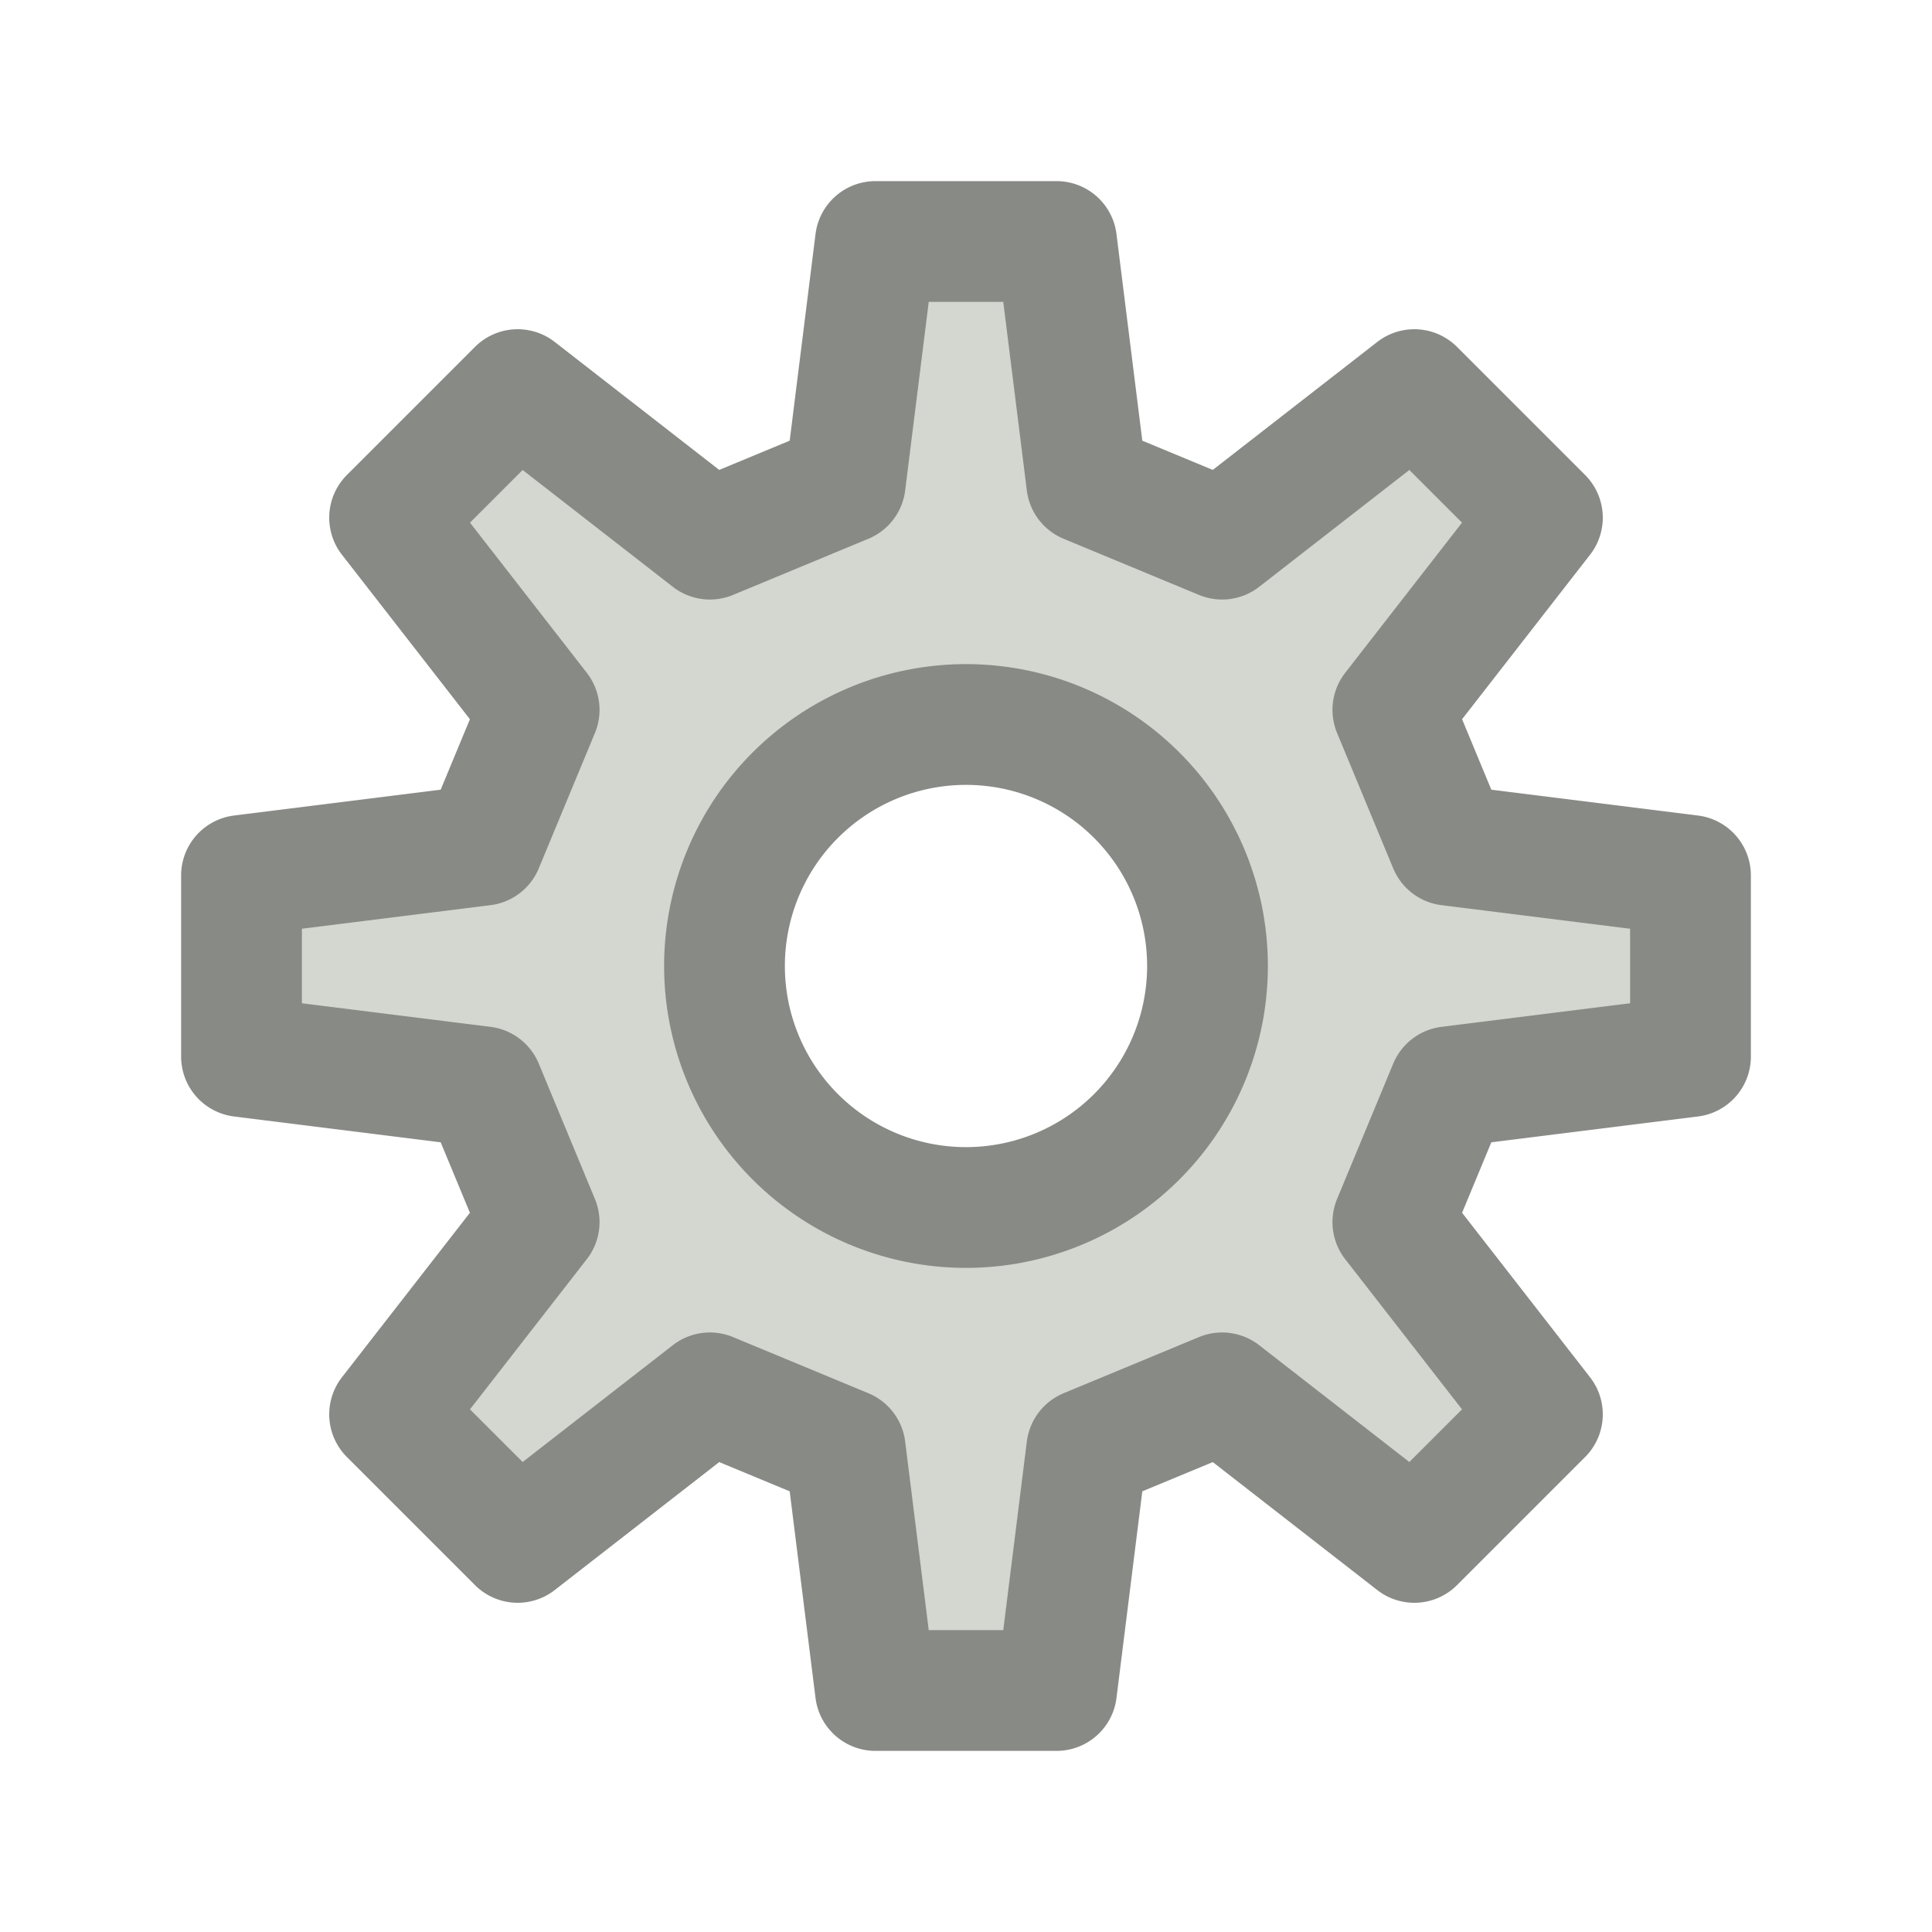 <?xml version="1.0" encoding="UTF-8" standalone="no"?>
<!-- Created with Inkscape (http://www.inkscape.org/) -->

<svg
   xmlns:dc="http://purl.org/dc/elements/1.1/"
   xmlns:cc="http://creativecommons.org/ns#"
   xmlns:rdf="http://www.w3.org/1999/02/22-rdf-syntax-ns#"
   xmlns:svg="http://www.w3.org/2000/svg"
   xmlns="http://www.w3.org/2000/svg"
   xmlns:sodipodi="http://sodipodi.sourceforge.net/DTD/sodipodi-0.dtd"
   xmlns:inkscape="http://www.inkscape.org/namespaces/inkscape"
   width="32"
   height="32"
   id="svg2"
   sodipodi:version="0.32"
   inkscape:version="0.92.2 (5c3e80d, 2017-08-06)"
   version="1.0"
   sodipodi:docname="menu_build_lazarus_200.svg"
   inkscape:output_extension="org.inkscape.output.svg.inkscape"
   inkscape:export-filename="menu_build_lazarus_200.png"
   inkscape:export-xdpi="96"
   inkscape:export-ydpi="96">
  <defs
     id="defs4" />
  <sodipodi:namedview
     id="base"
     pagecolor="#ffffff"
     bordercolor="#666666"
     borderopacity="1.0"
     inkscape:pageopacity="0.0"
     inkscape:pageshadow="2"
     inkscape:zoom="16.000001"
     inkscape:cx="11.768922"
     inkscape:cy="13.202898"
     inkscape:document-units="px"
     inkscape:current-layer="layer1"
     showgrid="true"
     objecttolerance="10"
     gridtolerance="10"
     guidetolerance="10"
     showguides="true"
     inkscape:guide-bbox="true"
     inkscape:window-width="1920"
     inkscape:window-height="1137"
     inkscape:window-x="-8"
     inkscape:window-y="-8"
     inkscape:window-maximized="1">
    <inkscape:grid
       type="xygrid"
       id="grid2409"
       visible="true"
       enabled="true"
       spacingx="0.5"
       spacingy="0.5"
       empspacing="2"
       snapvisiblegridlinesonly="true"
       originx="0"
       originy="0" />
  </sodipodi:namedview>
  <g
     inkscape:label="Ebene 1"
     inkscape:groupmode="layer"
     id="layer1">
    <path
       inkscape:connector-curvature="0"
       style="fill:#d3d7cf;fill-opacity:1;fill-rule:evenodd;stroke:#888a85;stroke-width:2;stroke-linecap:butt;stroke-linejoin:round;stroke-miterlimit:4;stroke-dasharray:none;stroke-opacity:1"
       d="M 14.5,4 14,8 11.758,8.93 8.574,6.453 6.453,8.574 8.93,11.758 8,14 l -4,0.5 v 3 l 4,0.5 0.93,2.242 -2.477,3.184 2.121,2.121 L 11.758,23.07 14,24 l 0.5,4 h 3 l 0.5,-4 2.242,-0.93 3.184,2.477 2.121,-2.121 -2.477,-3.184 0.93,-2.242 L 28,17.5 v -3 L 24,14 23.07,11.758 25.547,8.574 23.426,6.453 20.242,8.93 18,8 17.5,4 Z M 16,12 A 4,4 0 0 1 20,16 4,4 0 0 1 16,20 4,4 0 0 1 12,16 4,4 0 0 1 16,12 Z"
       id="path1030" />
  </g>
</svg>
